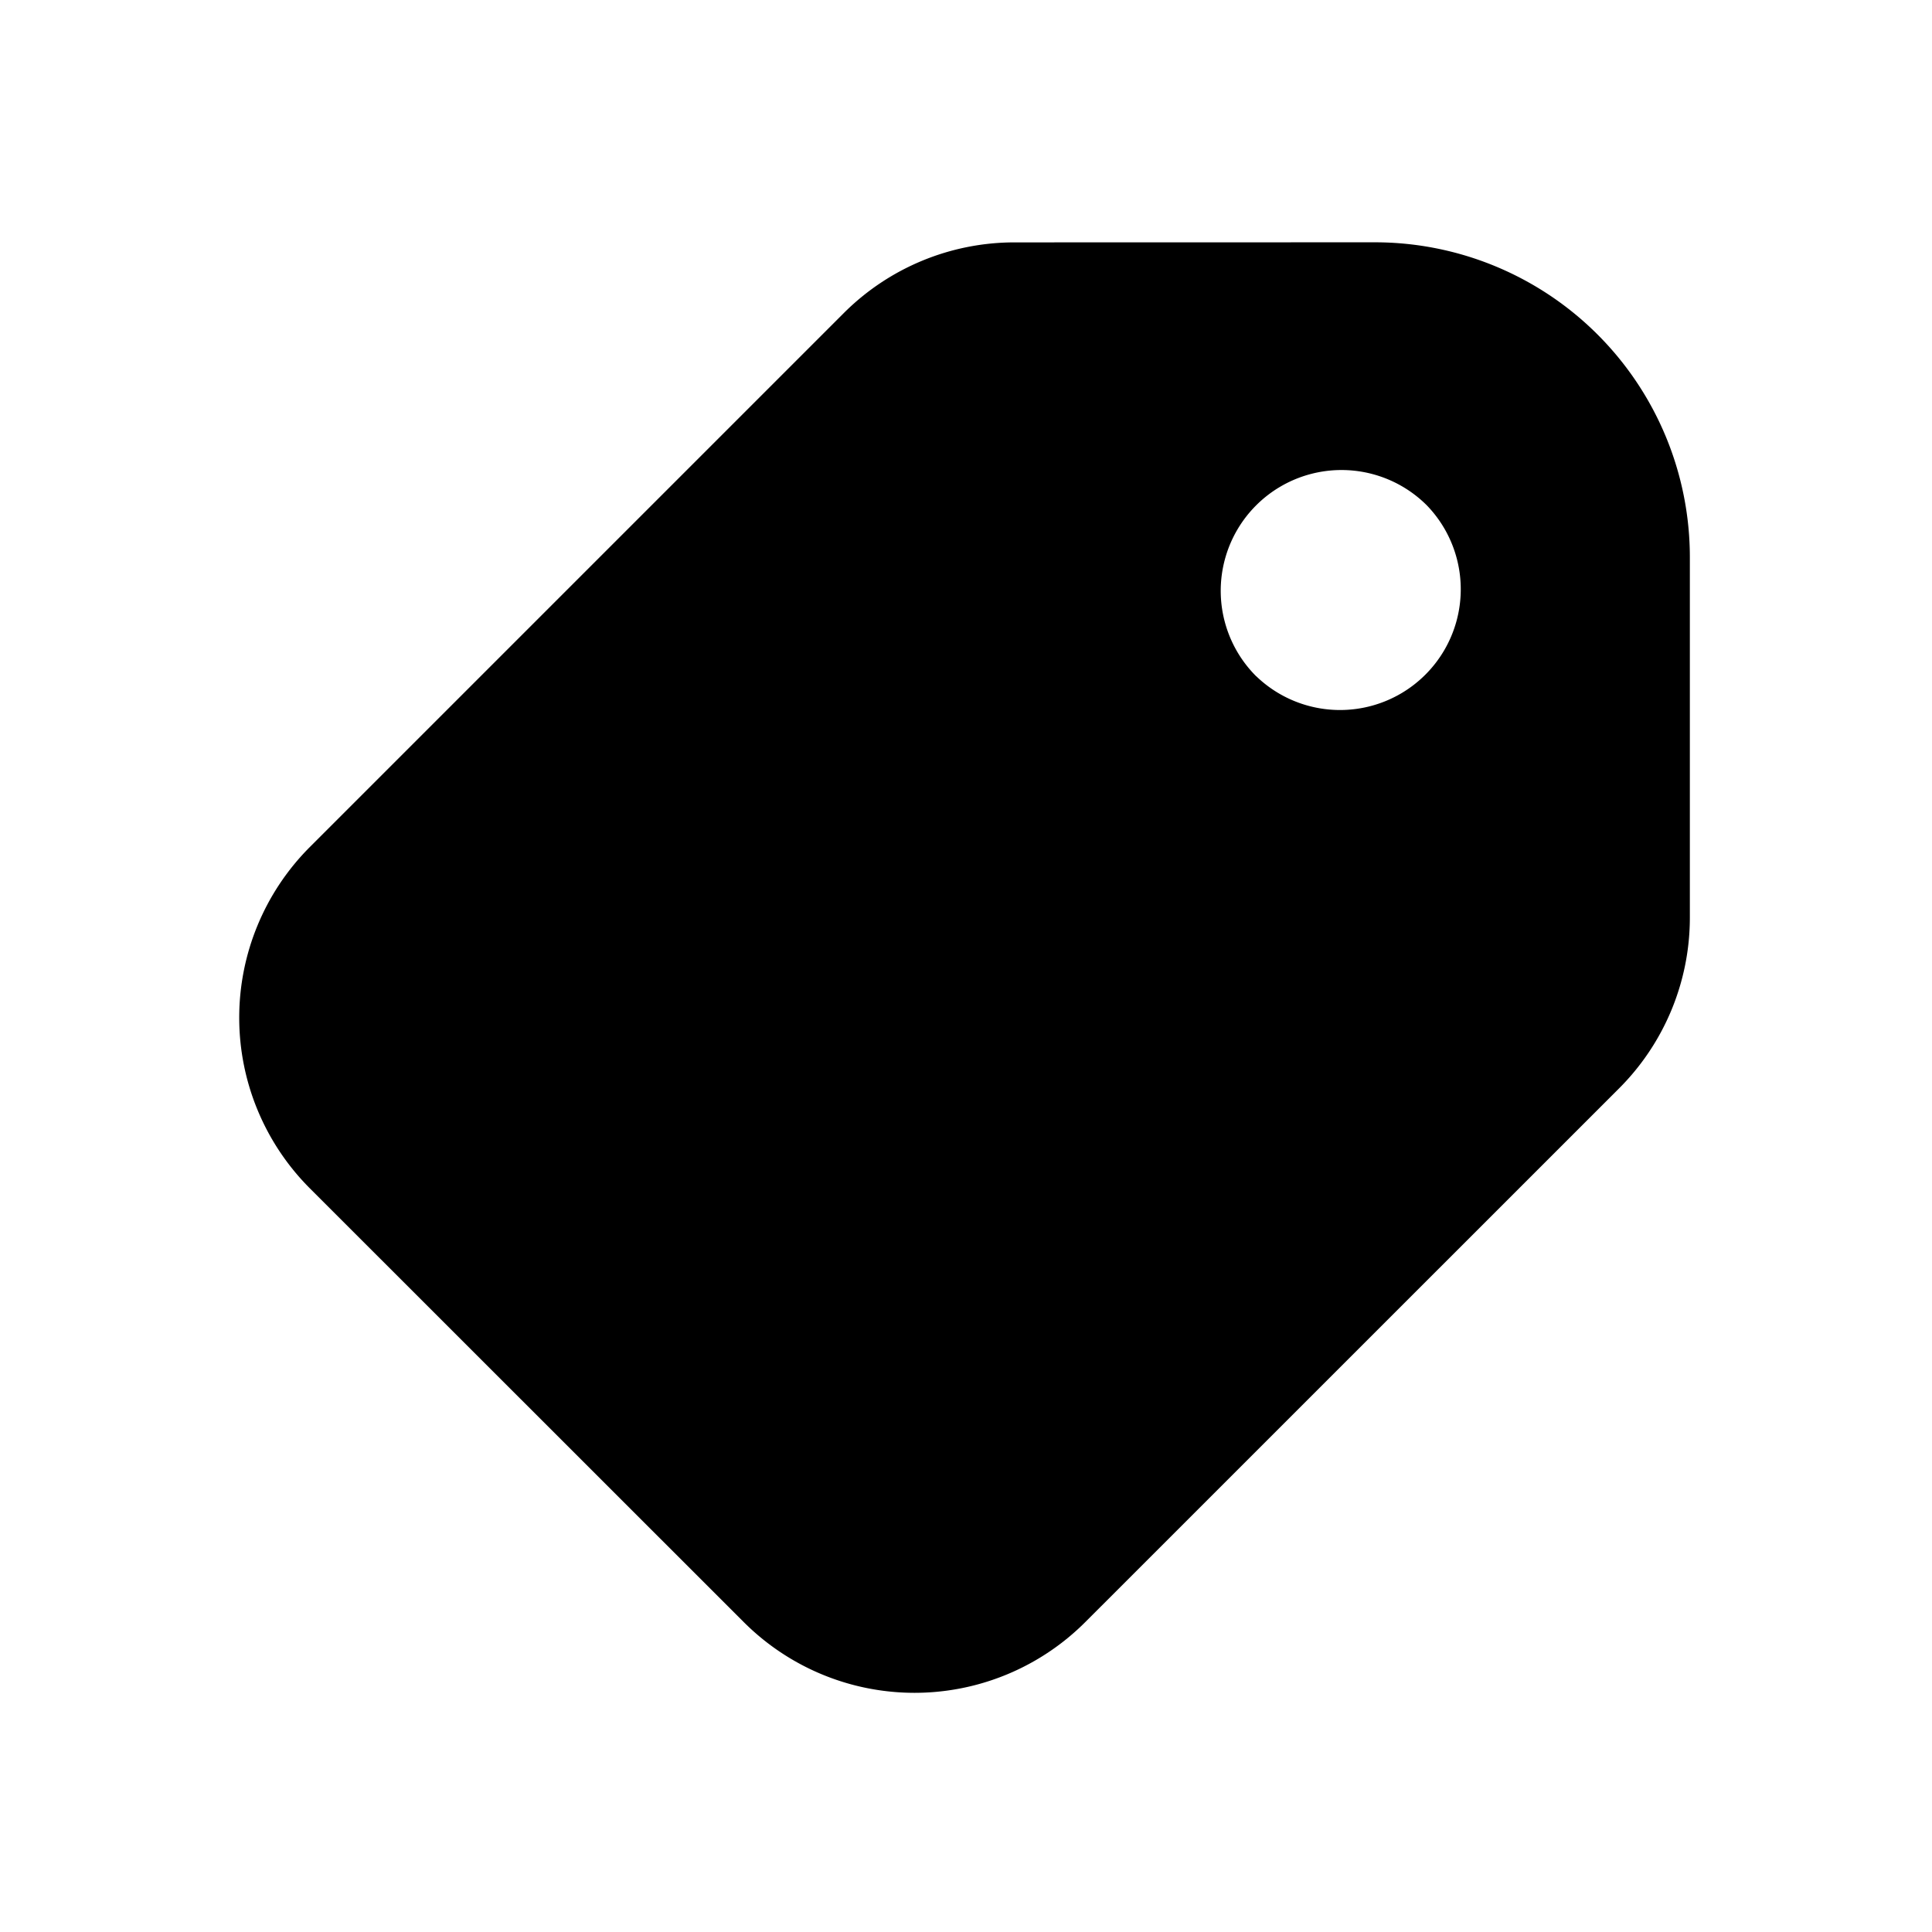 <svg xmlns="http://www.w3.org/2000/svg" viewBox="0 0 24 24"><path fill-rule="evenodd" d="M17.079 3.01a3.913 3.913 0 0 1 3.913 3.912v4.476a3 3 0 0 1-.879 2.122l-6.631 6.63a3 3 0 0 1-4.243 0L3.85 14.763a3 3 0 0 1 0-4.242l6.632-6.632a3 3 0 0 1 2.121-.878zM15.604 8.4a1.5 1.5 0 1 1 2.121-2.122 1.5 1.5 0 0 1-2.121 2.121z"/></svg>